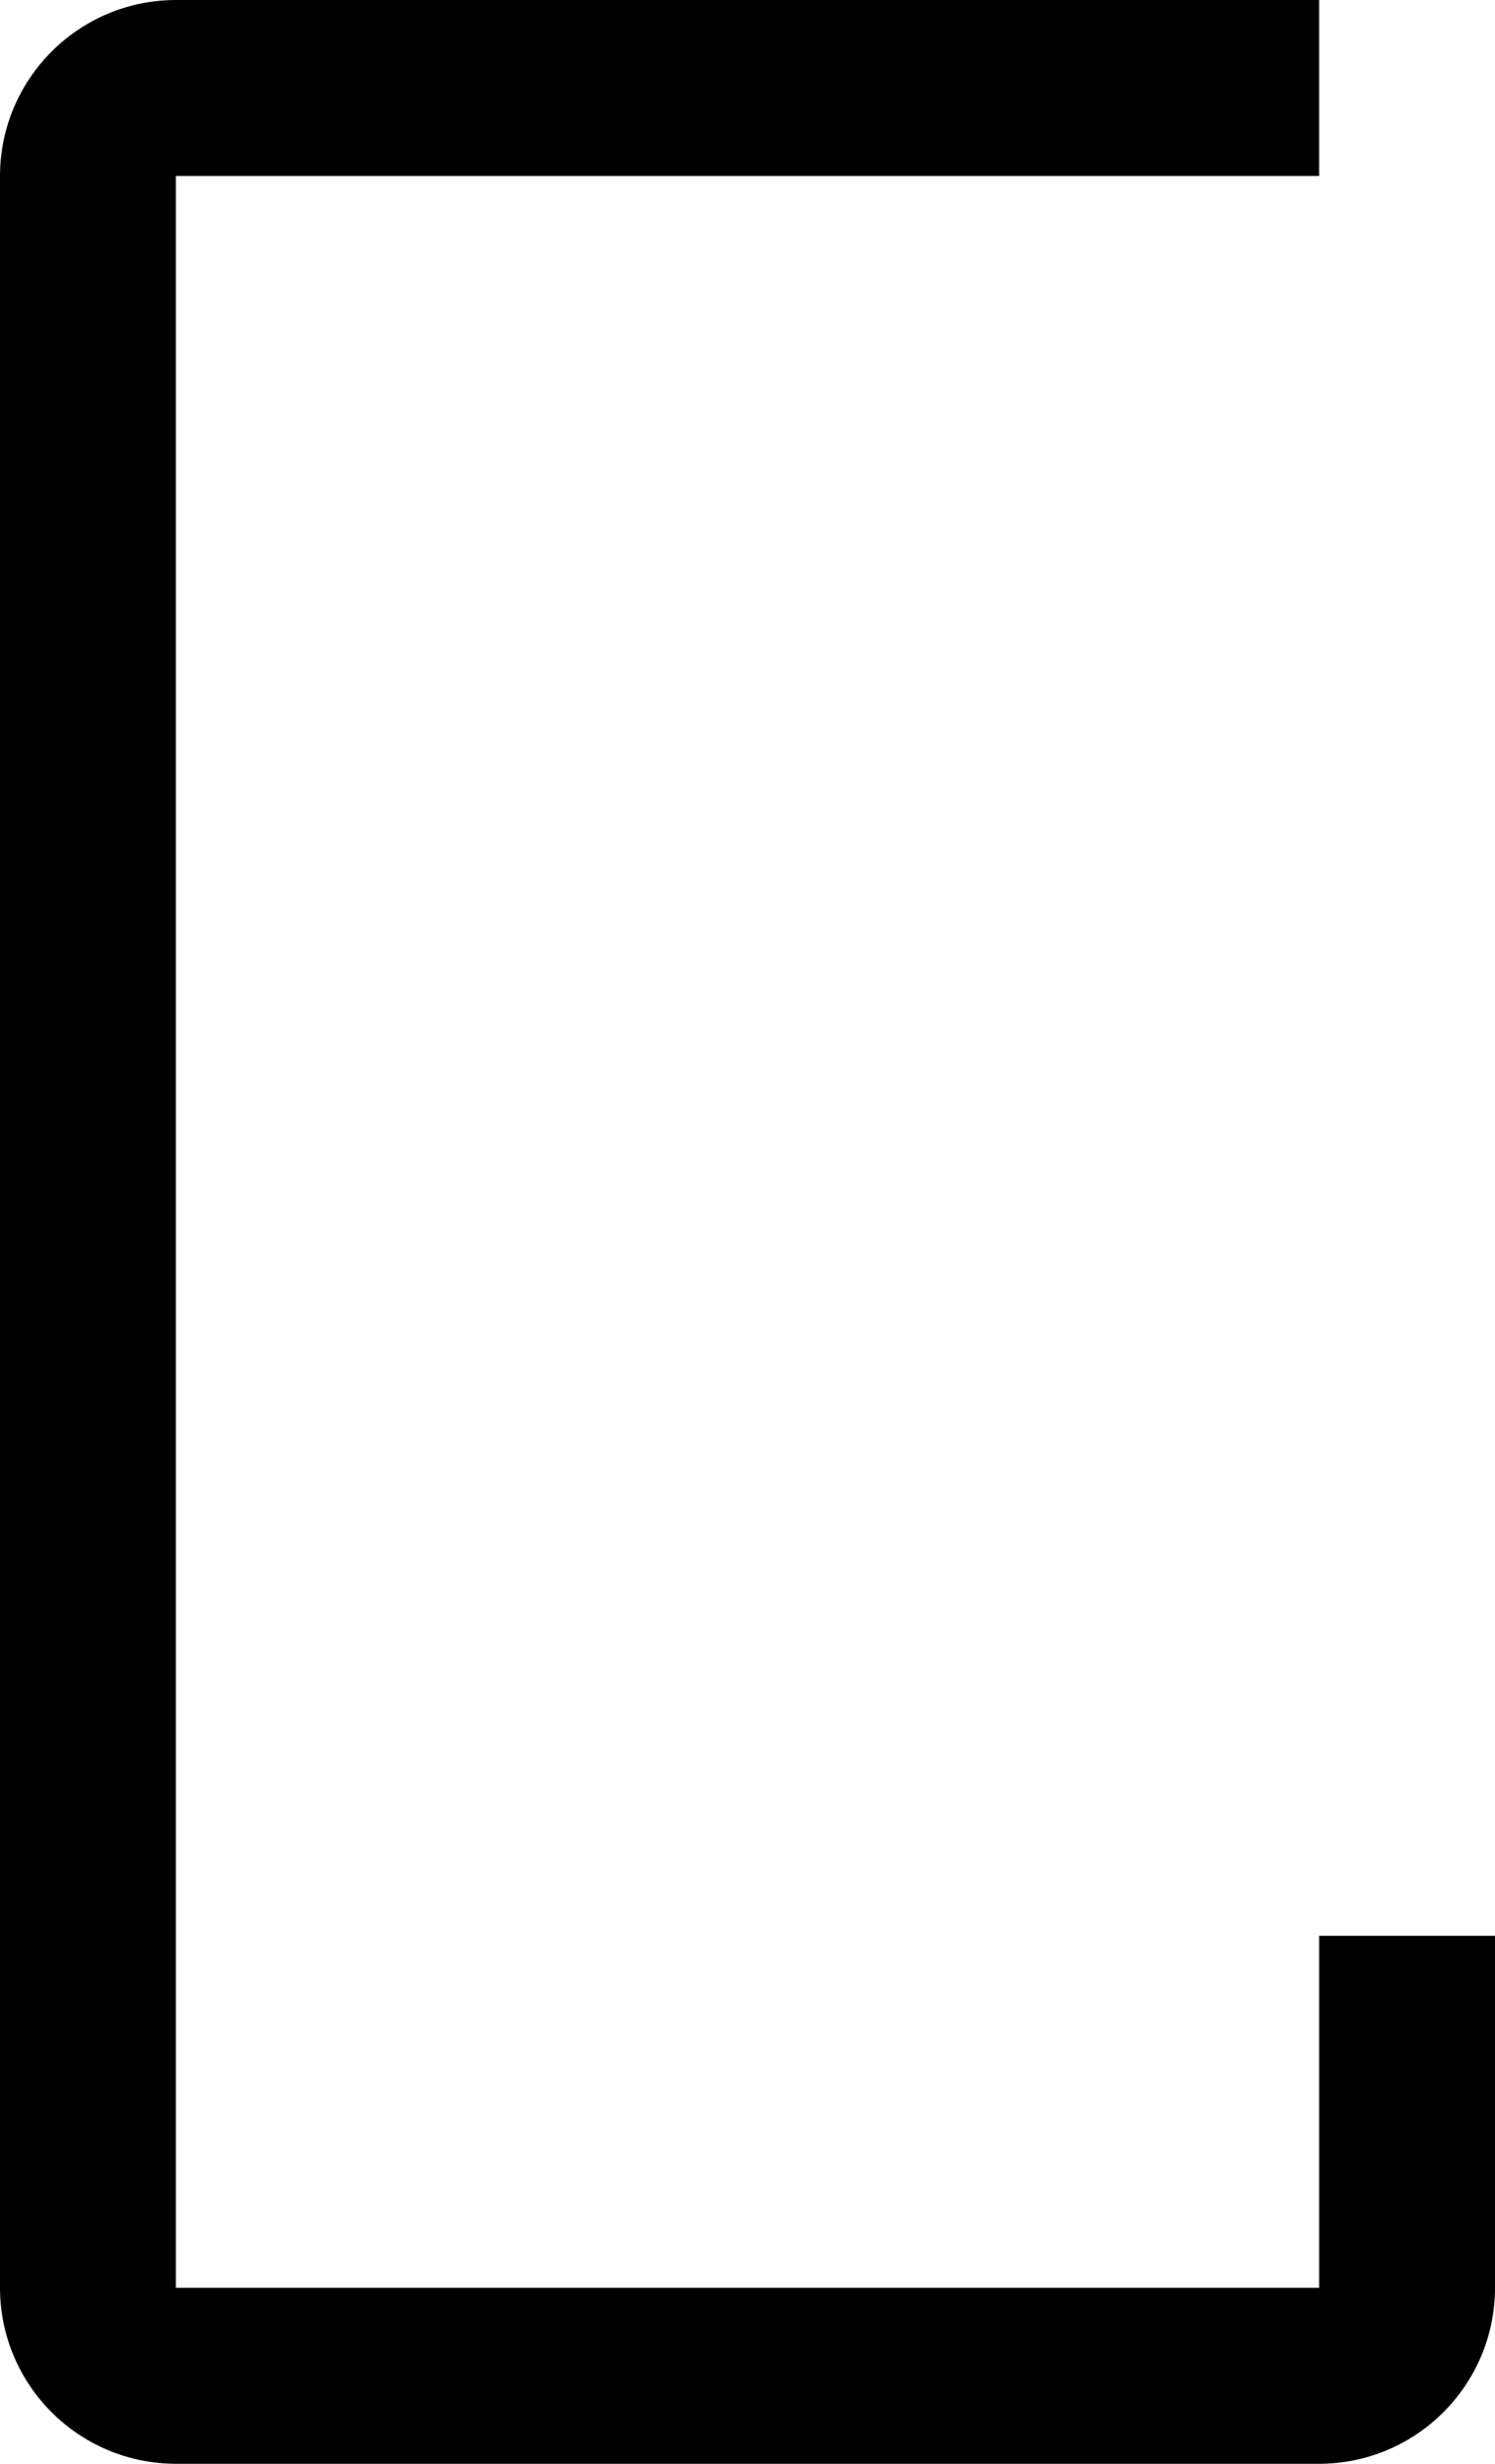 ﻿<?xml version="1.0" encoding="utf-8"?>
<svg version="1.1" xmlns:xlink="http://www.w3.org/1999/xlink" width="17px" height="28px" xmlns="http://www.w3.org/2000/svg">
  <defs>
    <pattern id="BGPattern" patternUnits="userSpaceOnUse" alignment="0 0" imageRepeat="None" />
    <mask fill="white" id="Clip3425">
      <path d="M 17 26  C 16.999 27.104  16.104 27.999  15 28  L 2 28  C 0.896 27.999  0.001 27.104  0 26  L 0 2  C 0.001 0.896  0.896 0.001  2 0  L 15 0  L 15 2  L 2 2  L 2 26  L 15 26  L 15 22  L 17 22  L 17 26  Z " fill-rule="evenodd" />
    </mask>
  </defs>
  <g transform="matrix(1 0 0 1 -5 -2 )">
    <path d="M 17 26  C 16.999 27.104  16.104 27.999  15 28  L 2 28  C 0.896 27.999  0.001 27.104  0 26  L 0 2  C 0.001 0.896  0.896 0.001  2 0  L 15 0  L 15 2  L 2 2  L 2 26  L 15 26  L 15 22  L 17 22  L 17 26  Z " fill-rule="nonzero" fill="rgba(0, 0, 0, 1)" stroke="none" transform="matrix(1 0 0 1 5 2 )" class="fill" />
    <path d="M 17 26  C 16.999 27.104  16.104 27.999  15 28  L 2 28  C 0.896 27.999  0.001 27.104  0 26  L 0 2  C 0.001 0.896  0.896 0.001  2 0  L 15 0  L 15 2  L 2 2  L 2 26  L 15 26  L 15 22  L 17 22  L 17 26  Z " stroke-width="0" stroke-dasharray="0" stroke="rgba(255, 255, 255, 0)" fill="none" transform="matrix(1 0 0 1 5 2 )" class="stroke" mask="url(#Clip3425)" />
  </g>
</svg>